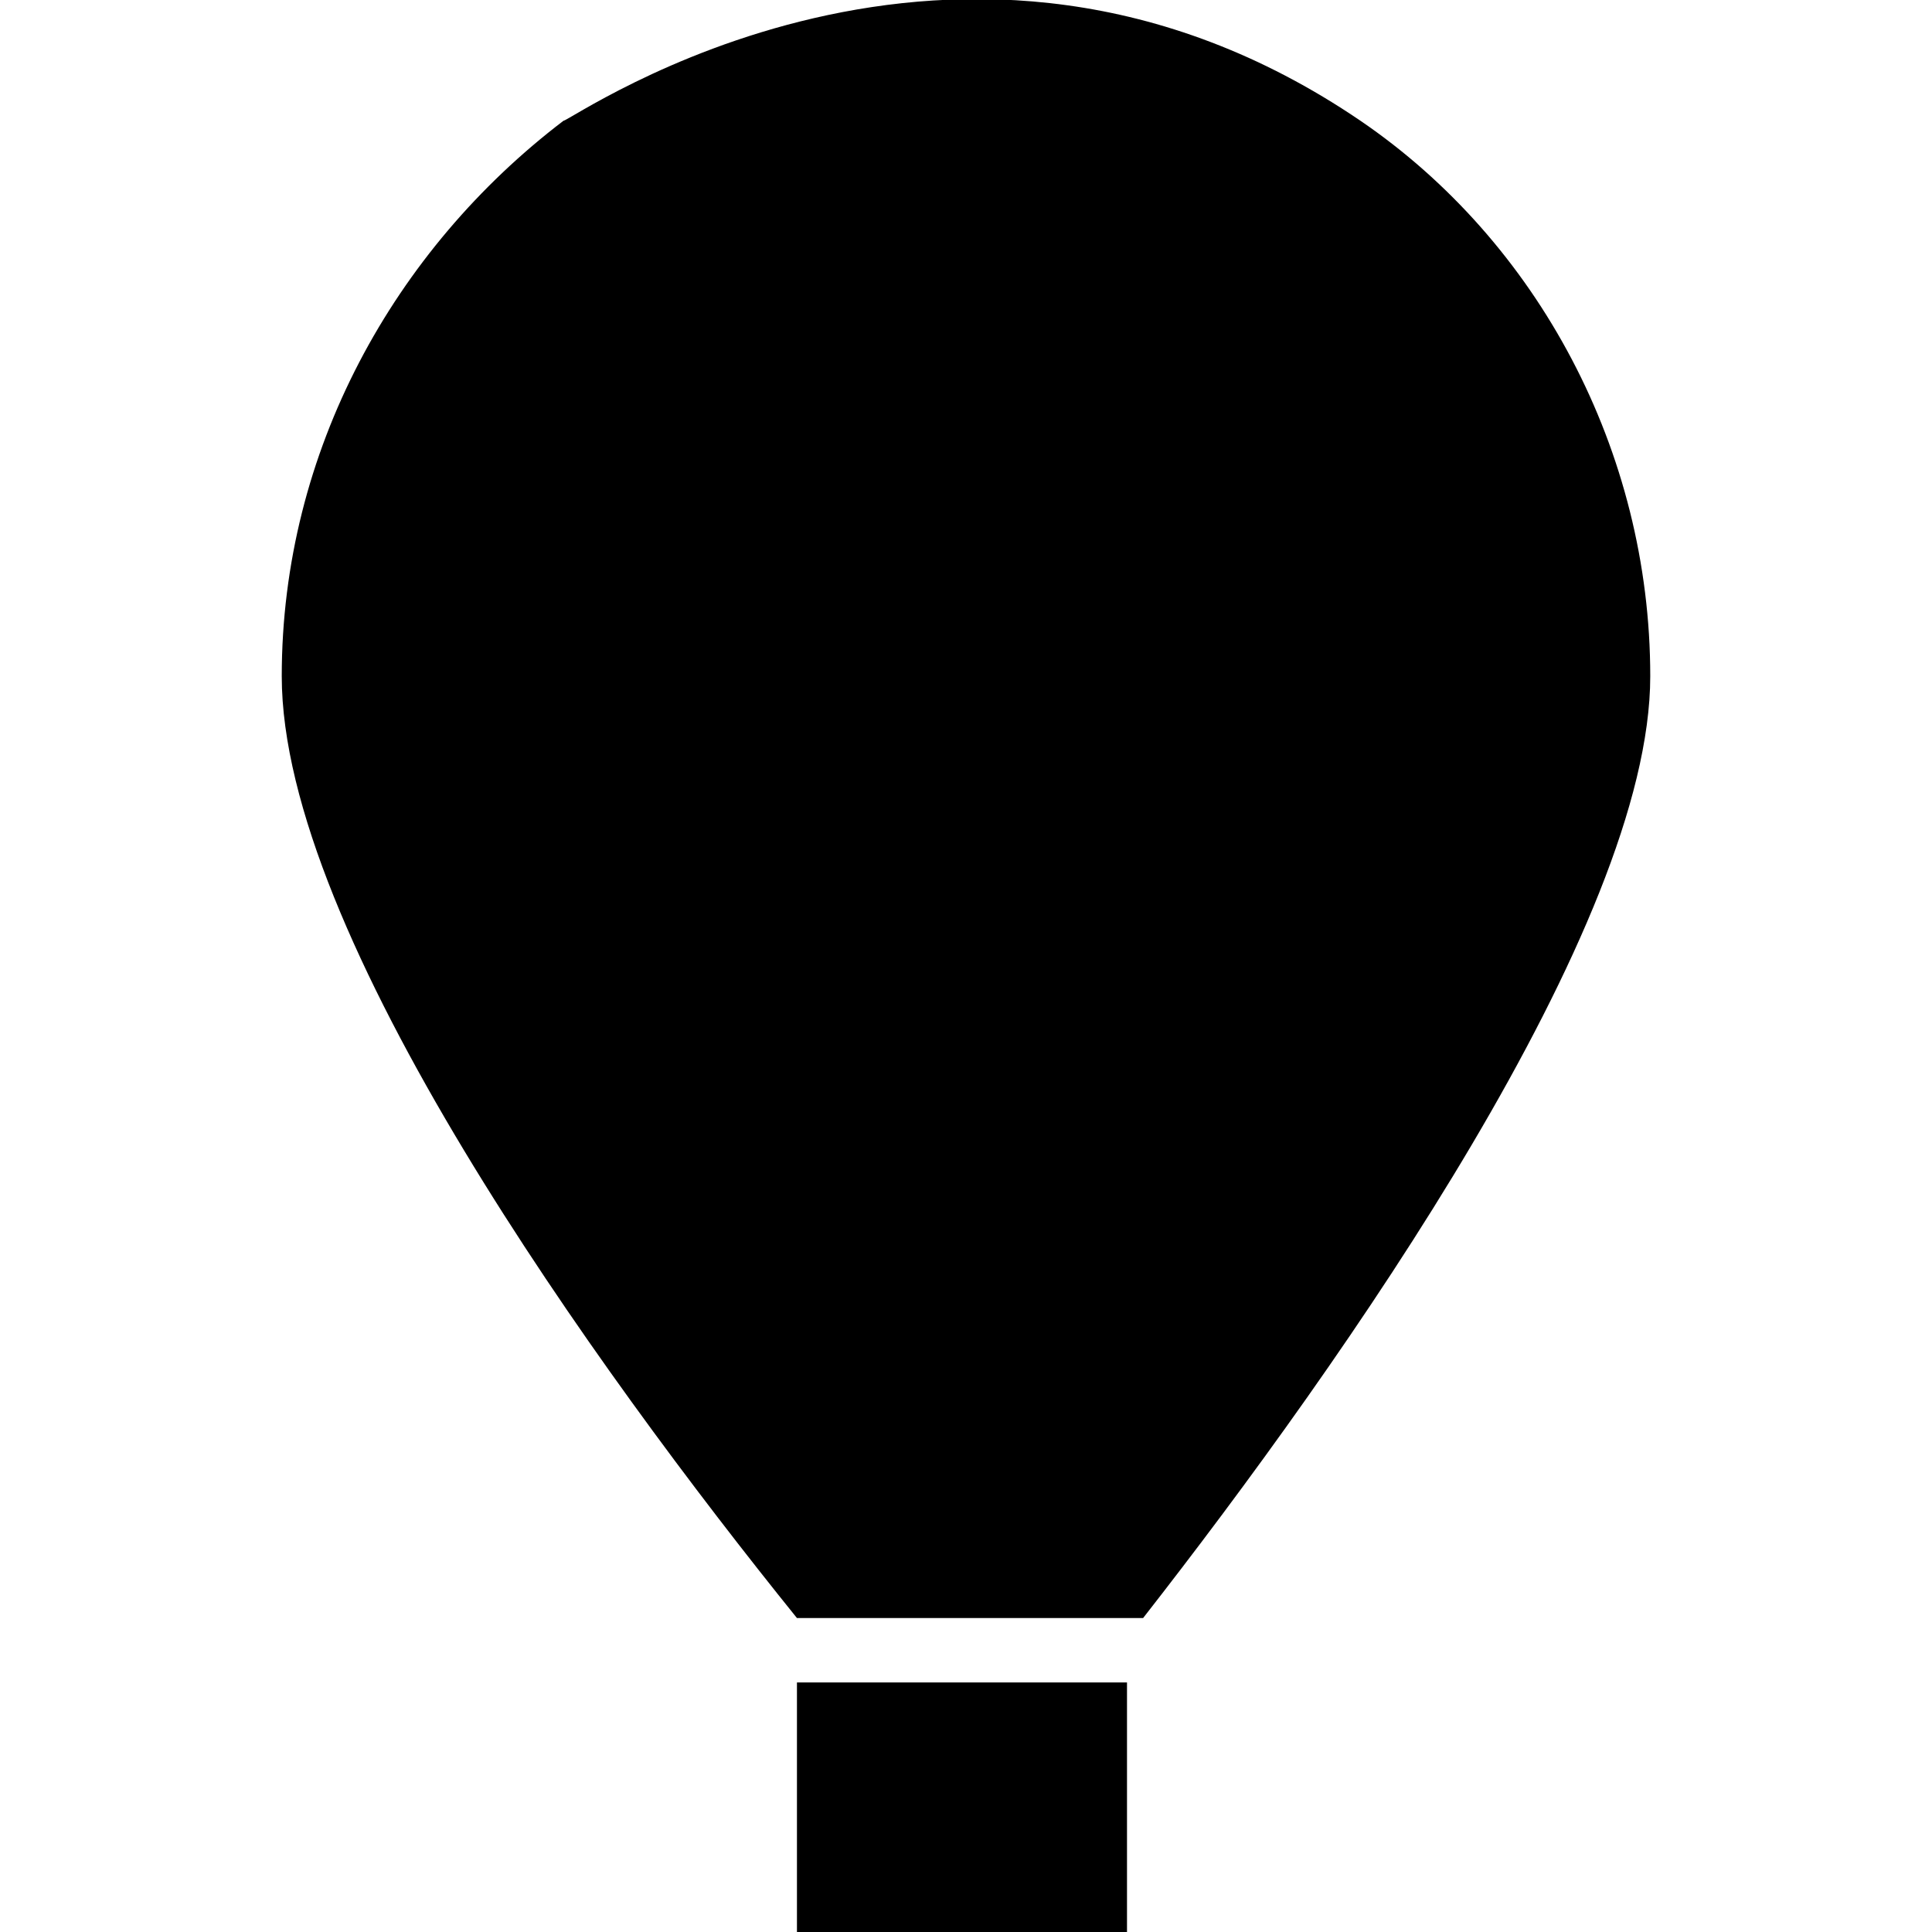 <svg width="24" height="24" viewBox="0 0 24 24" fill="none" xmlns="http://www.w3.org/2000/svg">
<g clip-path="url(#clip0)">
<path d="M16.9 1.5C19.1 3 20.5 5.6 20.5 8.4C20.5 11.5 16.7 16.9 14.2 20.1H9.9C7.4 17 3.5 11.6 3.5 8.4C3.5 5.6 4.9 3.1 7 1.5C7.1 1.5 11.9 -1.9 16.9 1.5Z" fill="black"/>
<path d="M14 20.9H9.9V24H14V20.9Z" fill="black"/>
</g>
<defs>
<clipPath id="clip0">
<rect width="24" height="24" fill="white"/>
</clipPath>
</defs>
</svg>
